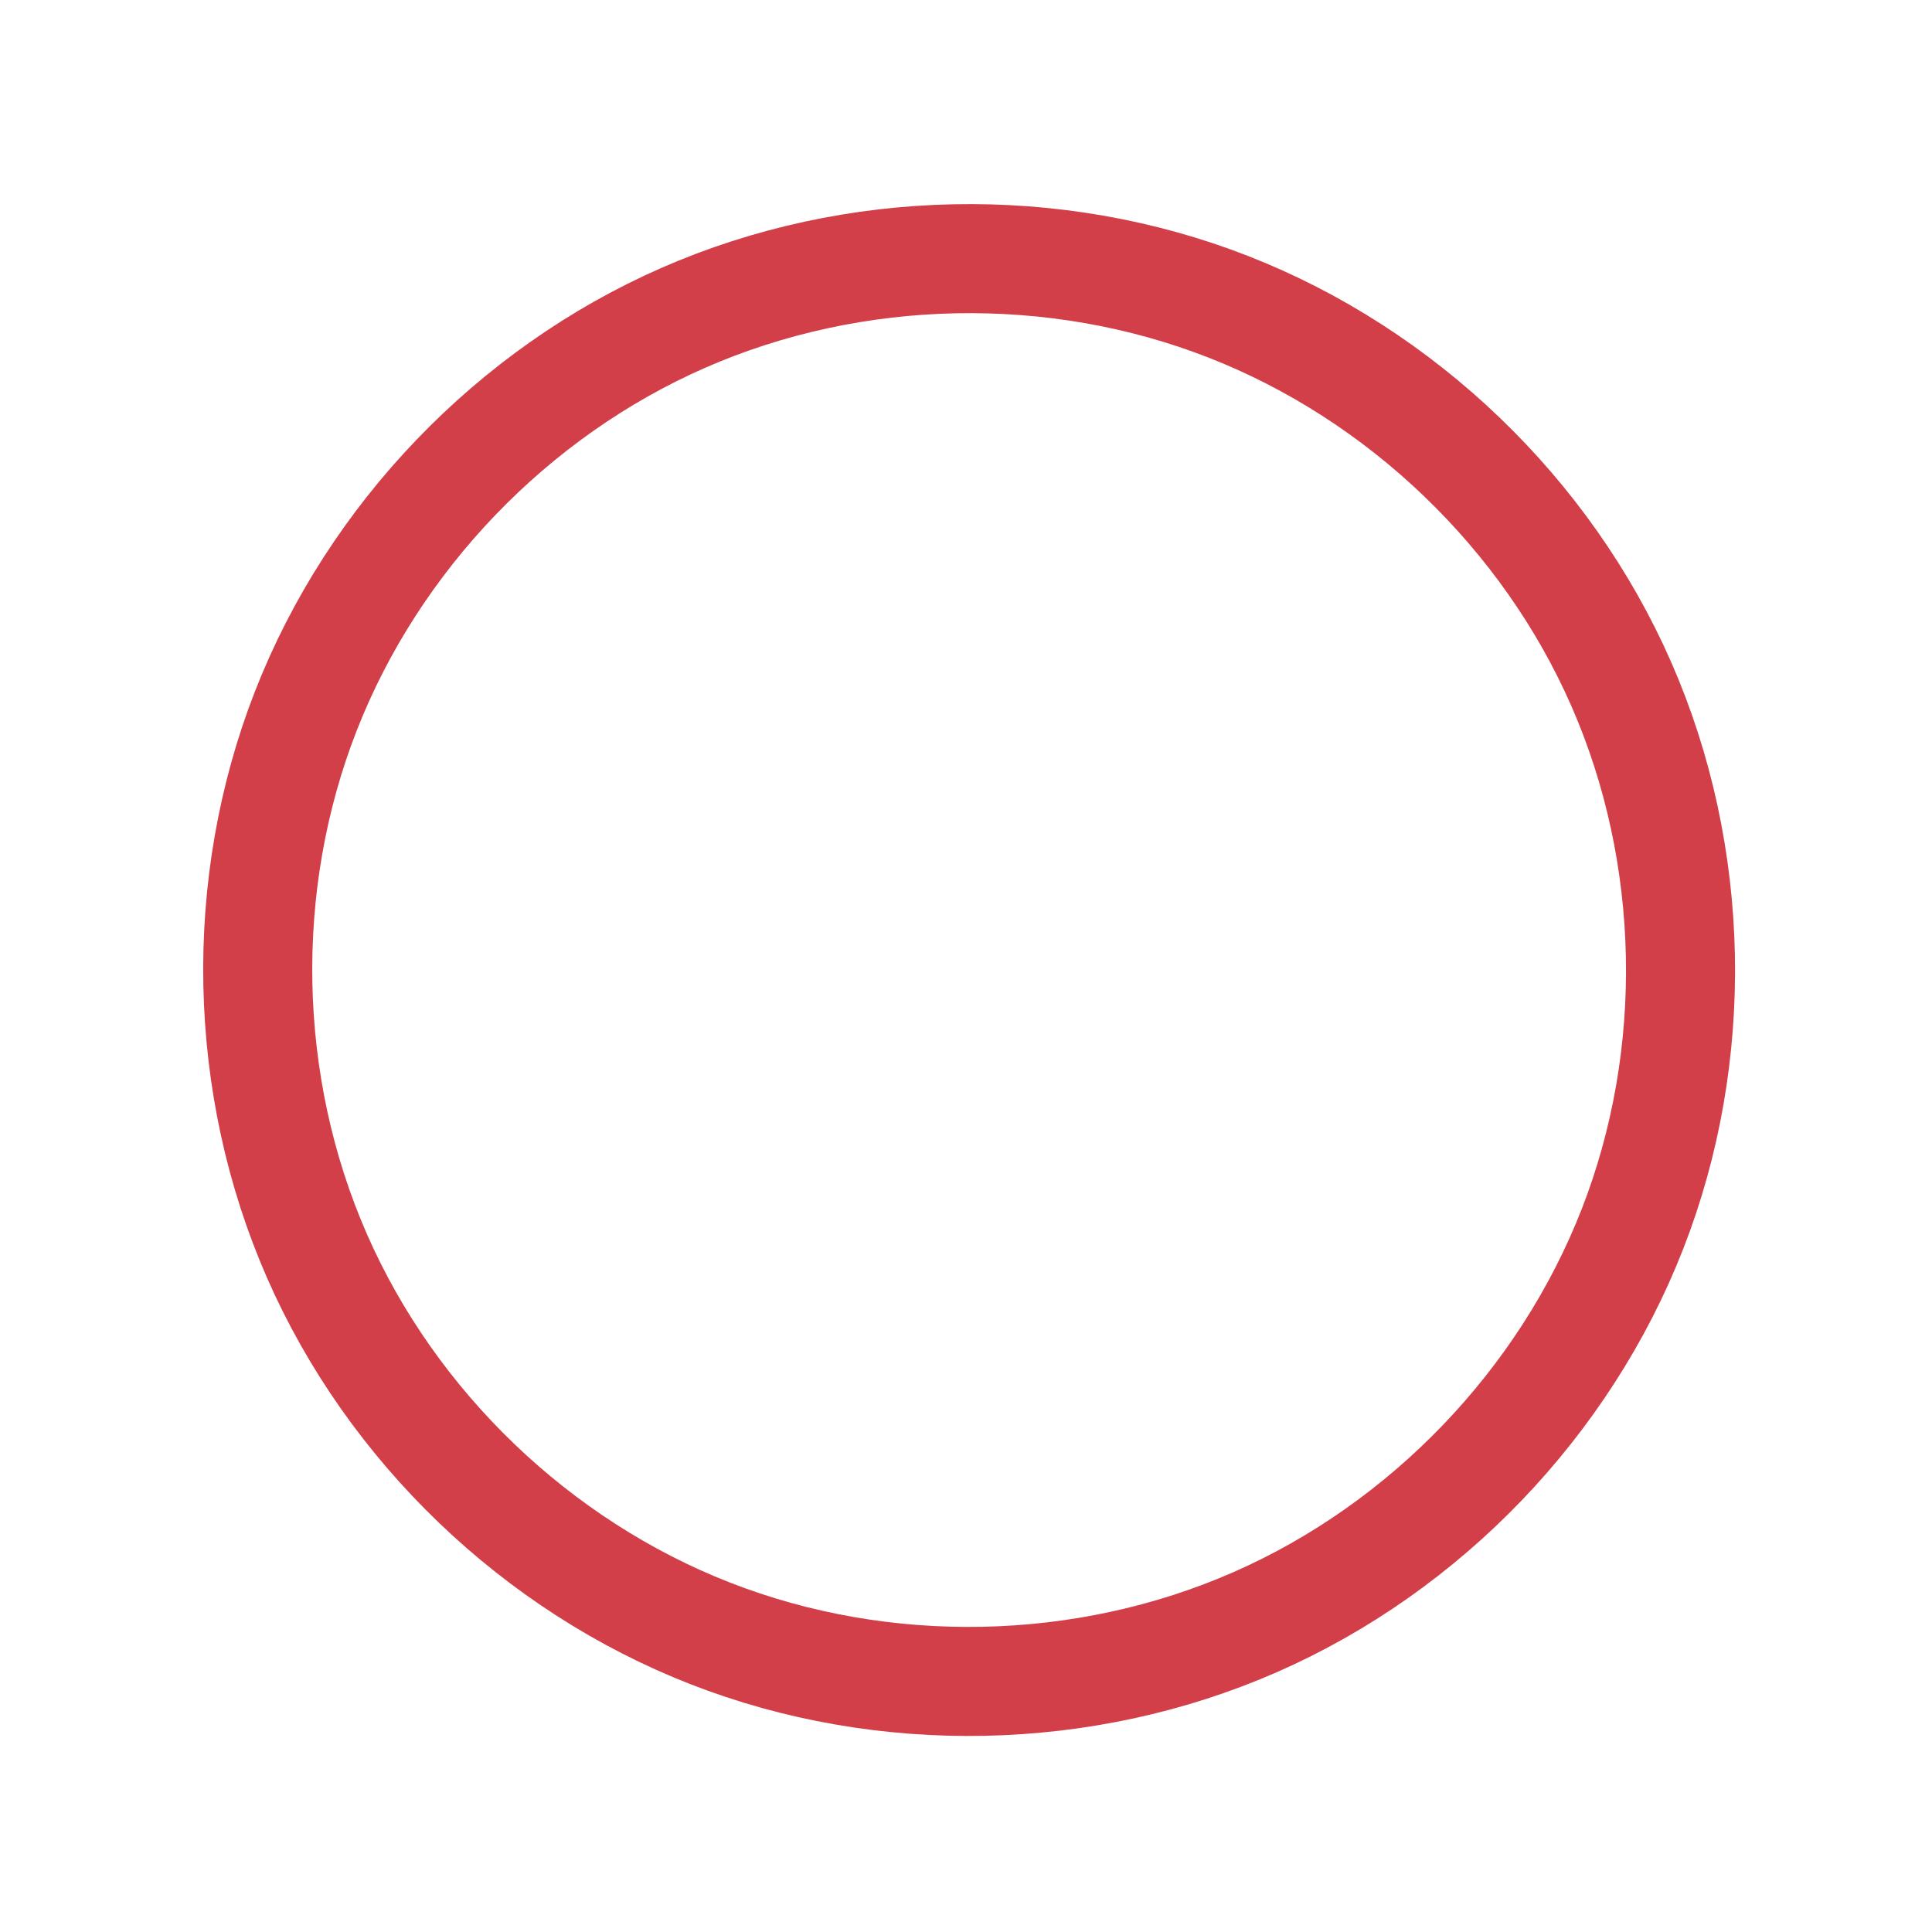 <?xml version="1.0" encoding="UTF-8"?>
<svg width="21.595mm" height="21.595mm" version="1.1" viewBox="0 0 21.595 21.595" xmlns="http://www.w3.org/2000/svg">
 <g transform="matrix(.769 0 0 .769 -80.582 -89.22)" style="stroke-width:1.585">
  <path d="m123.03 139.6c2.482-1.088 4.5-3.191 5.486-5.715 0.986-2.524 0.926-5.438-0.162-7.92-1.088-2.482-3.191-4.5-5.715-5.486-2.524-0.986-5.438-0.926-7.92 0.162s-4.5 3.191-5.486 5.715c-0.986 2.524-0.926 5.438 0.162 7.92 1.088 2.482 3.191 4.5 5.715 5.486 2.524 0.986 5.438 0.926 7.92-0.162z" style="fill:none;stroke-width:1.585;stroke:#d33f49"/>
 </g>
</svg>
